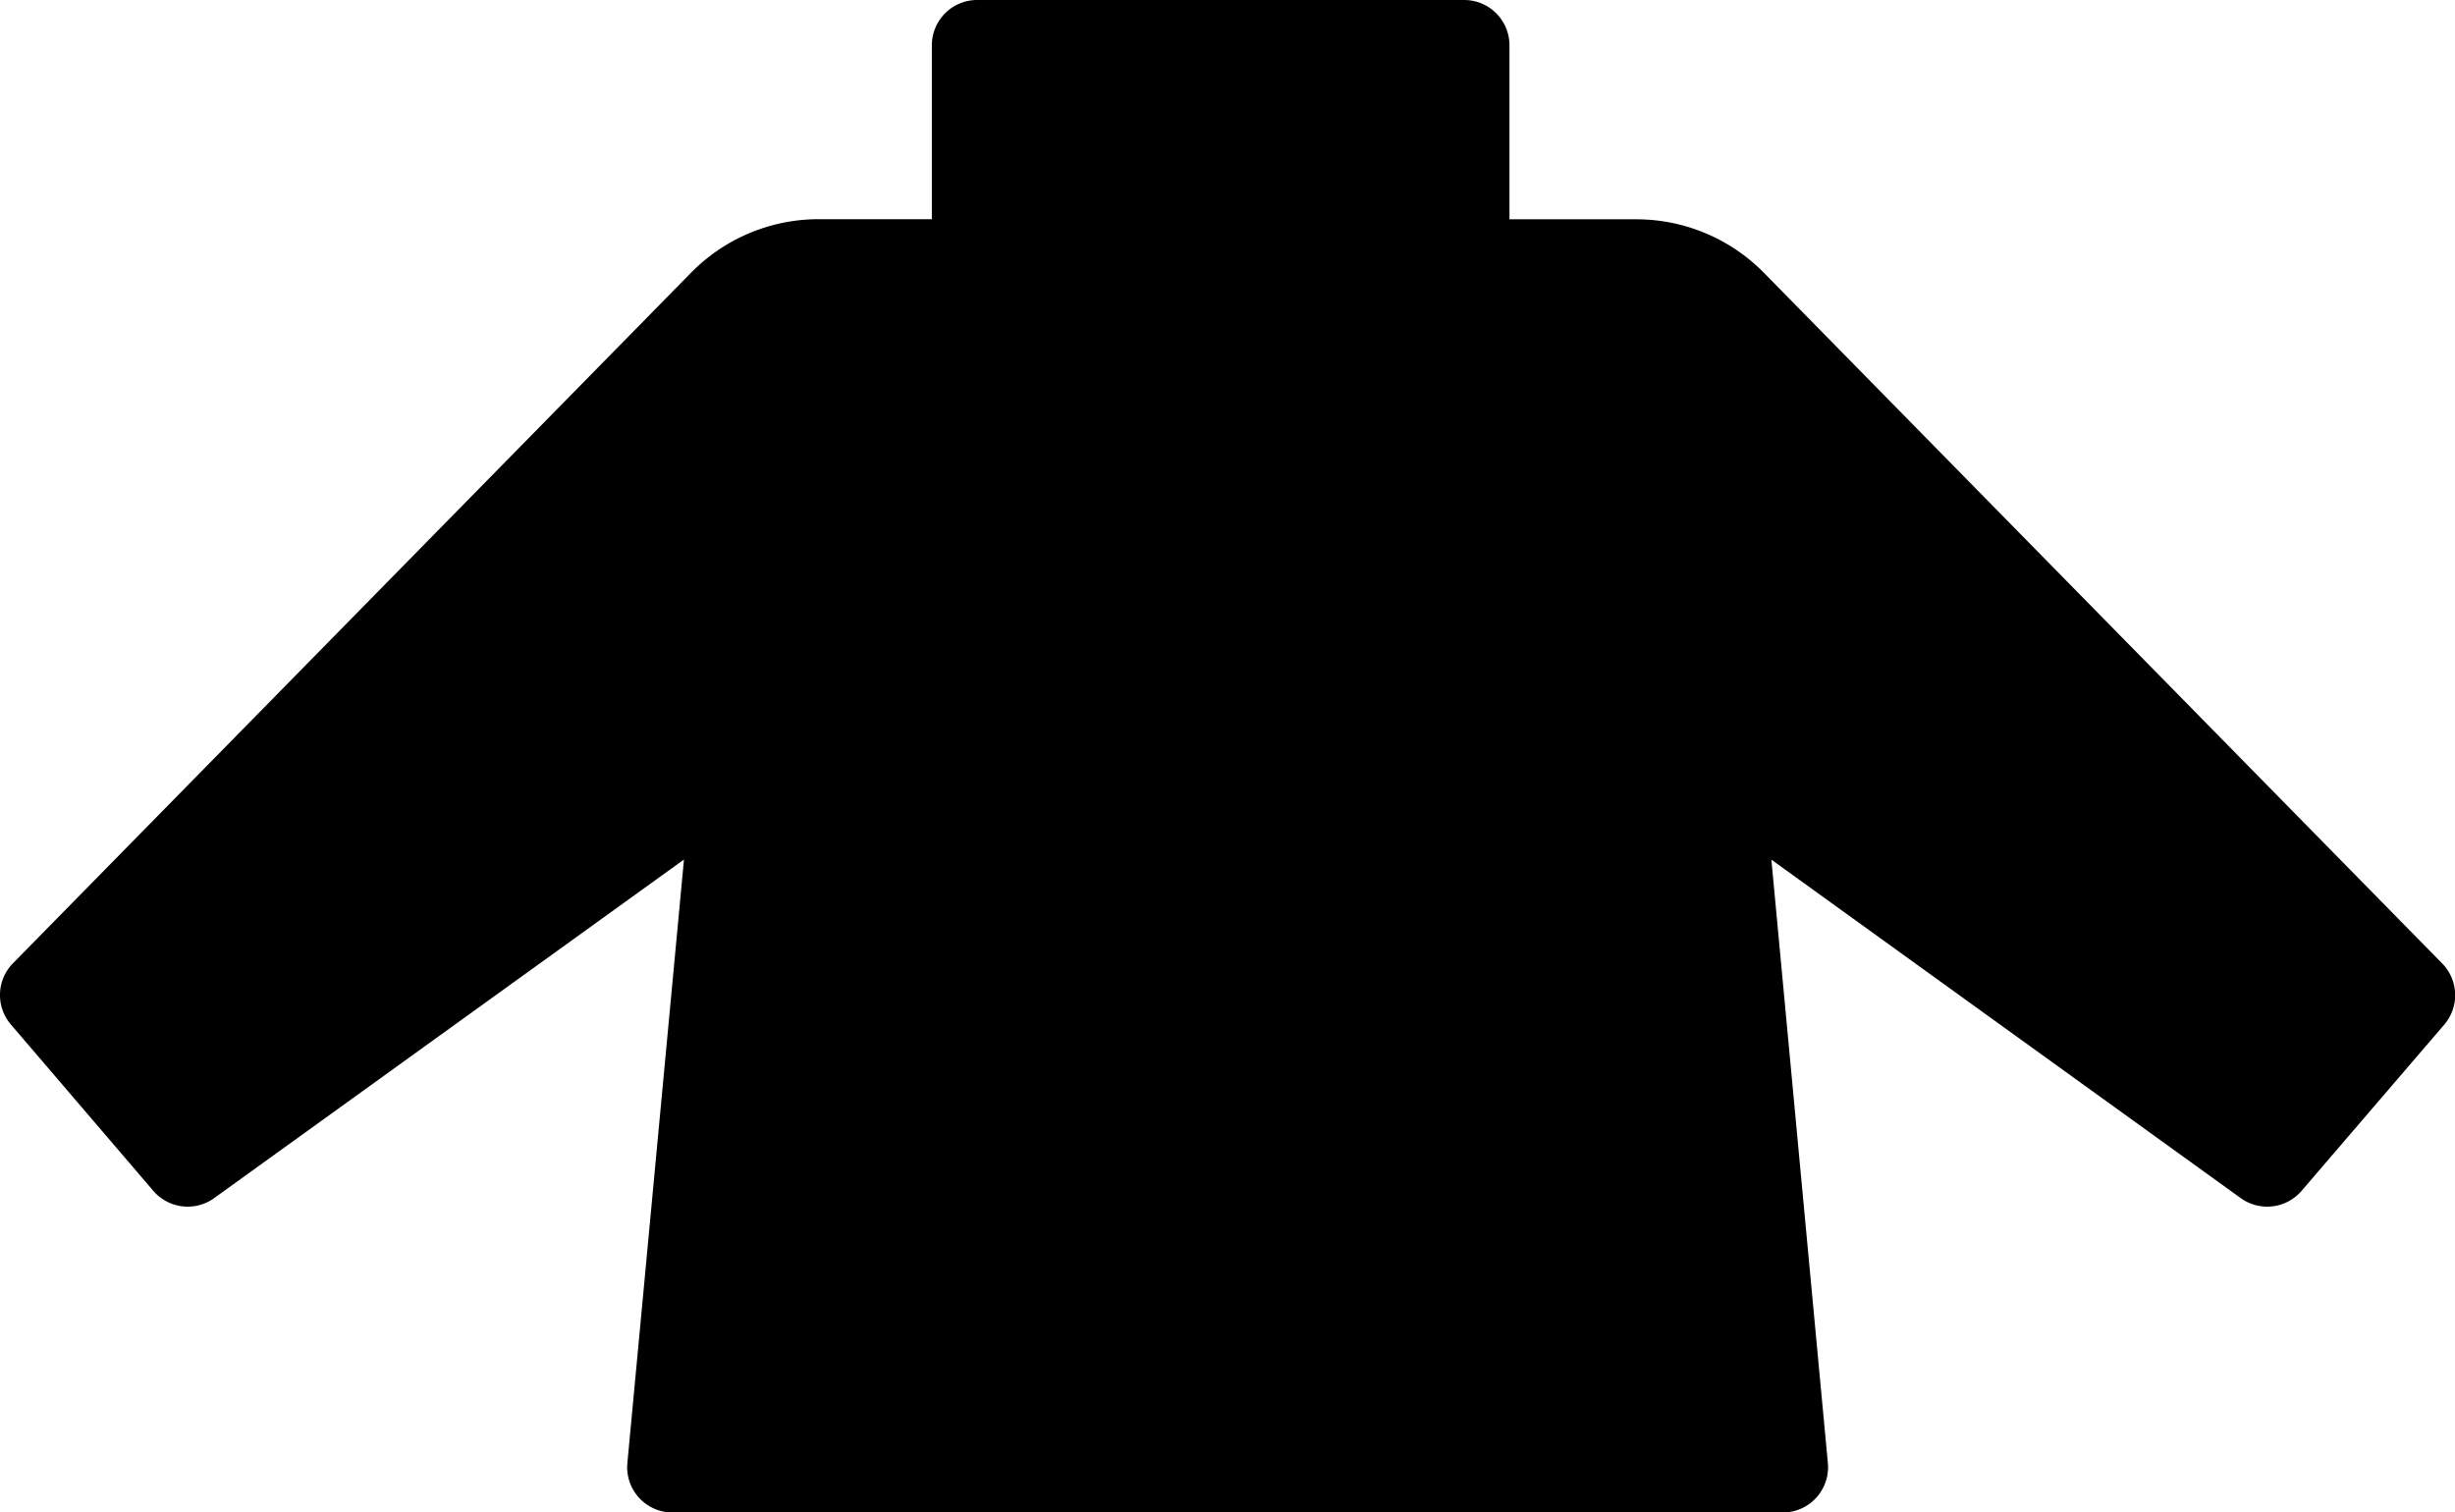<svg xmlns="http://www.w3.org/2000/svg" width="20.818" height="12.828" viewBox="0 0 20.818 12.828">
  <path id="Path_681" data-name="Path 681" d="M20.708,66.593l-5.75-5.856a1.517,1.517,0,0,0-1.083-.454H12.8V58.807a.384.384,0,0,0-.384-.384H8.286a.384.384,0,0,0-.384.384v1.475H6.943a1.517,1.517,0,0,0-1.083.454L.11,66.593a.384.384,0,0,0-.017.52L1.3,68.523a.384.384,0,0,0,.517.061L5.8,65.713,5.32,70.831a.384.384,0,0,0,.383.42h9.414a.384.384,0,0,0,.383-.42l-.479-5.117L19,68.584a.384.384,0,0,0,.517-.061l1.211-1.411A.384.384,0,0,0,20.708,66.593Z" transform="translate(0 -58.423)"/>
</svg>
